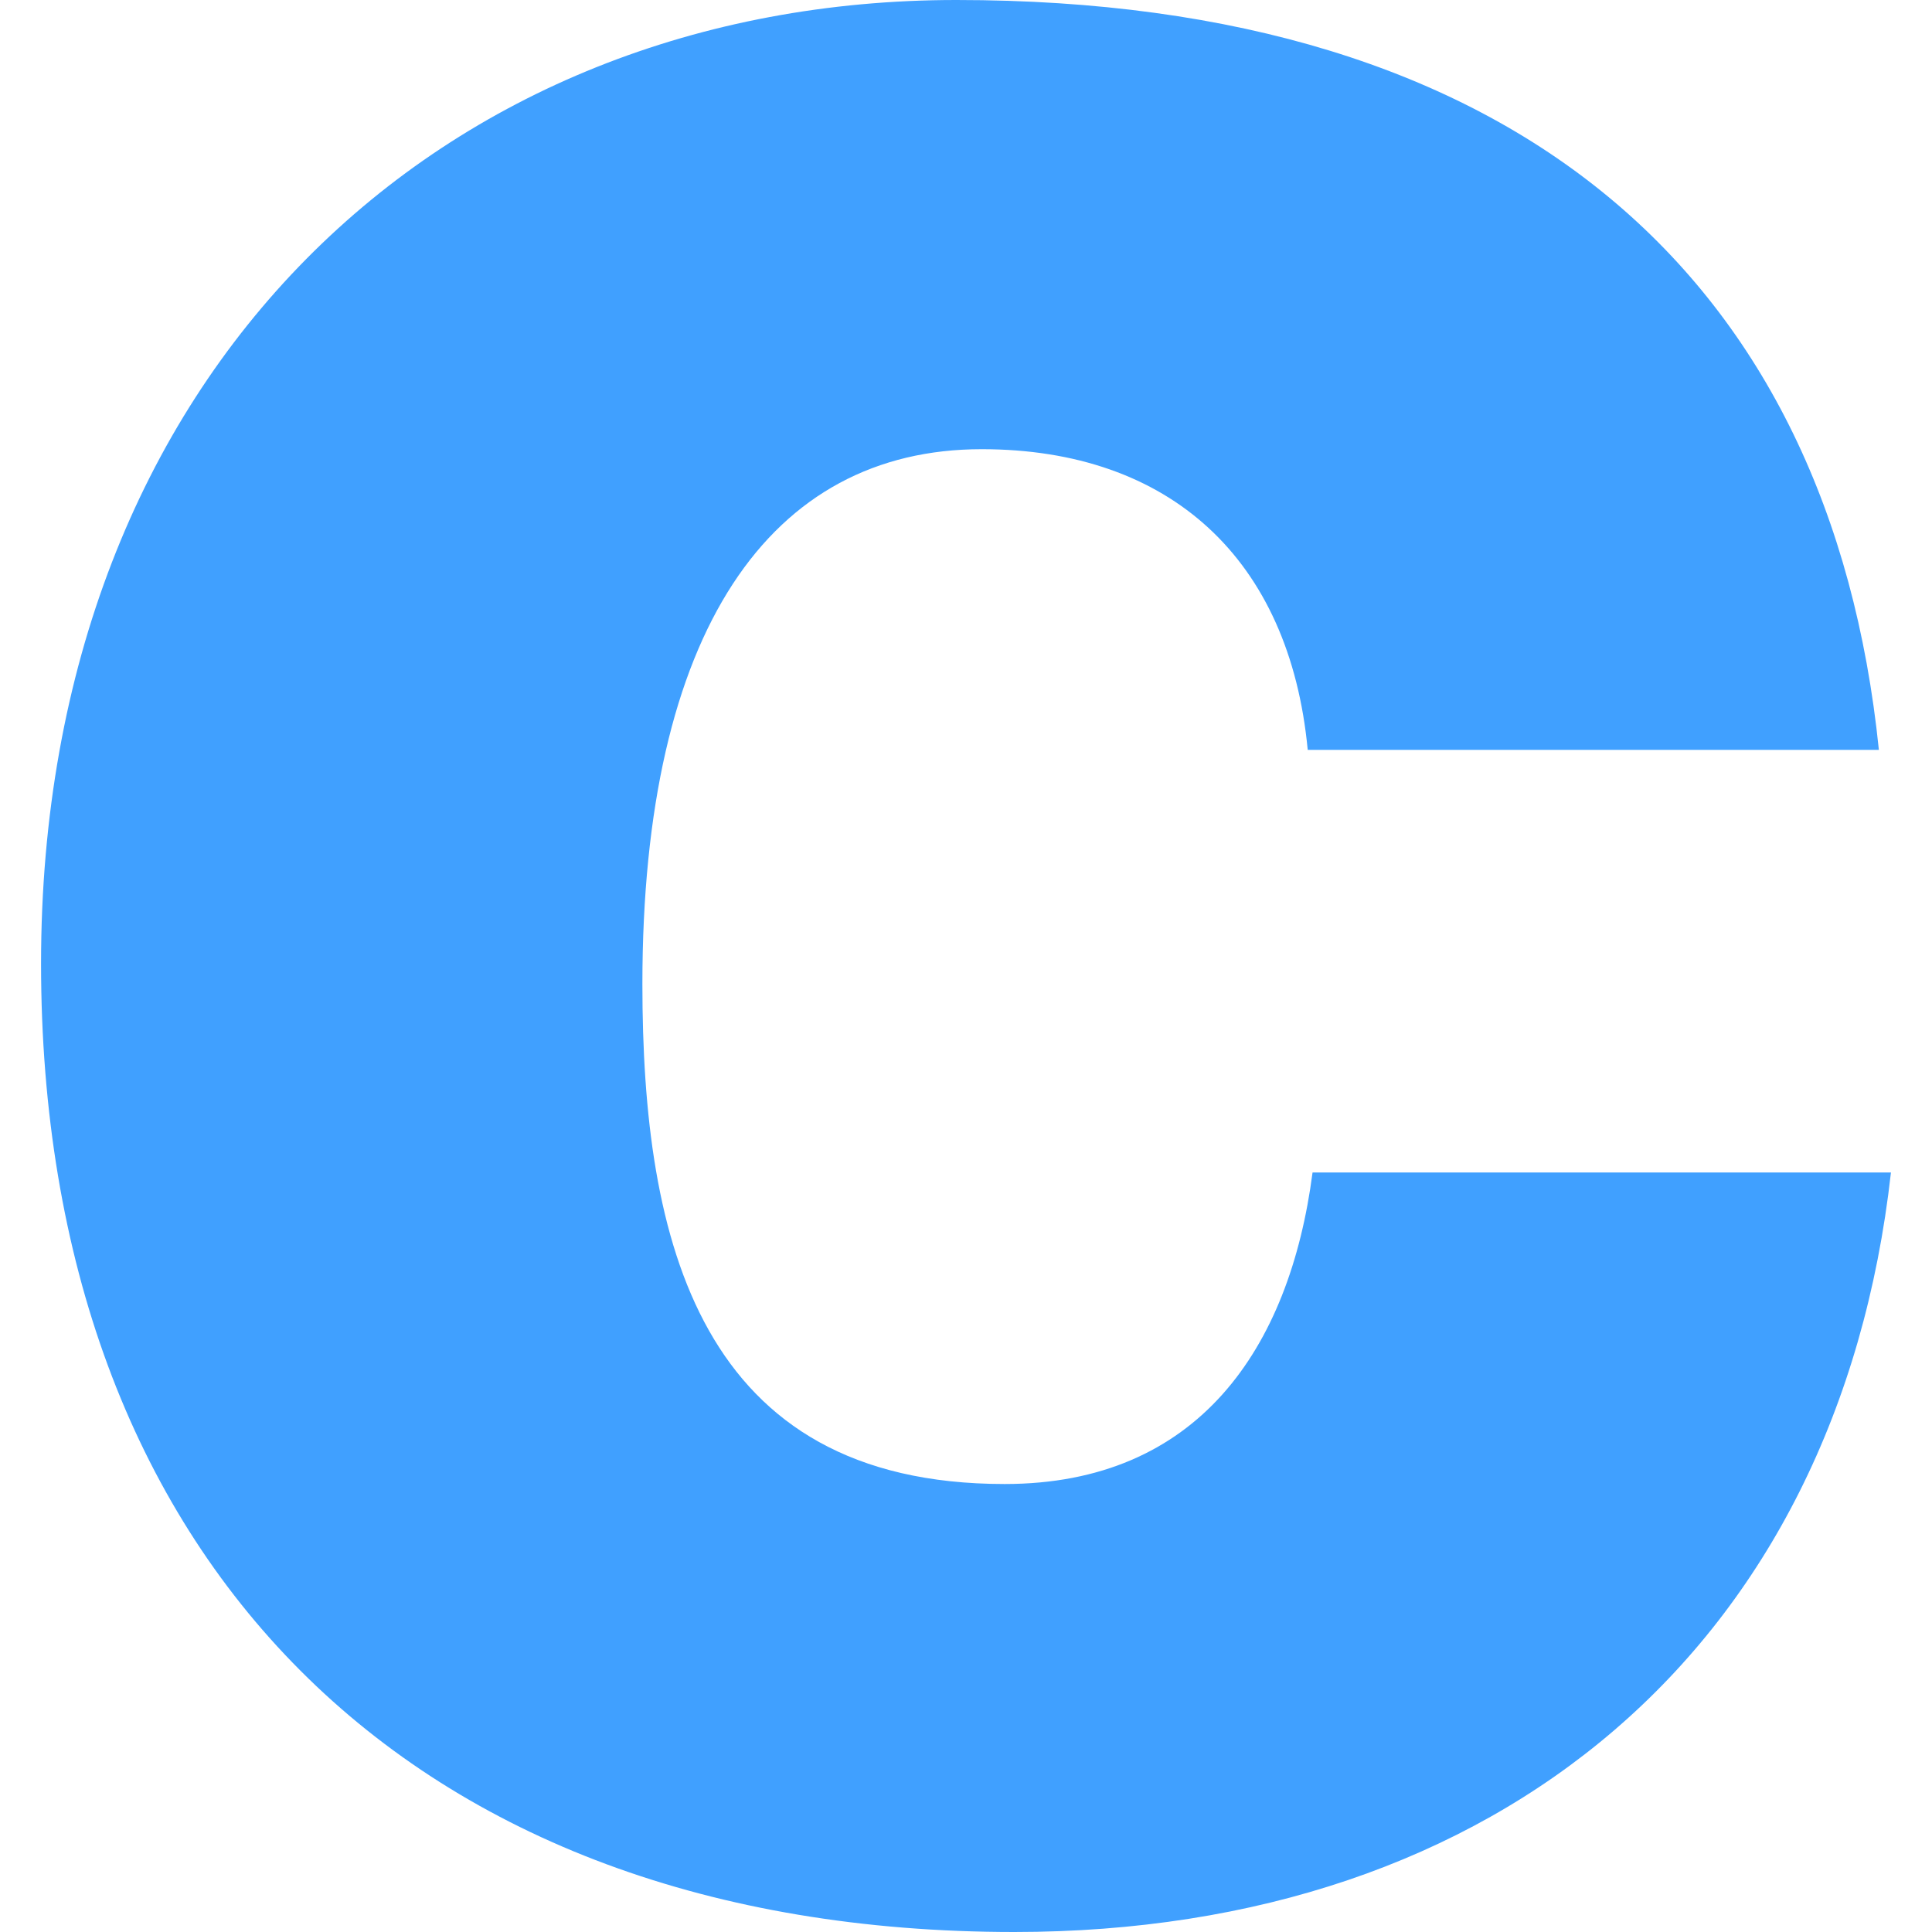 <svg xmlns="http://www.w3.org/2000/svg" viewBox="0 0 16 16"><path fill="#40a0ff" d="M15.56 6.21C15.16 2.3 12.56 0 7.92 0 3.67 0 .34 3.06.34 7.98S3.38 16 8.4 16c4.01 0 6.82-2.36 7.26-6.29h-4.79c-.19 1.46-.95 2.58-2.55 2.58-2.53 0-3-2.01-3-4.14 0-2.93 1.06-4.43 2.81-4.43 1.56 0 2.55.91 2.7 2.49z"/></svg>